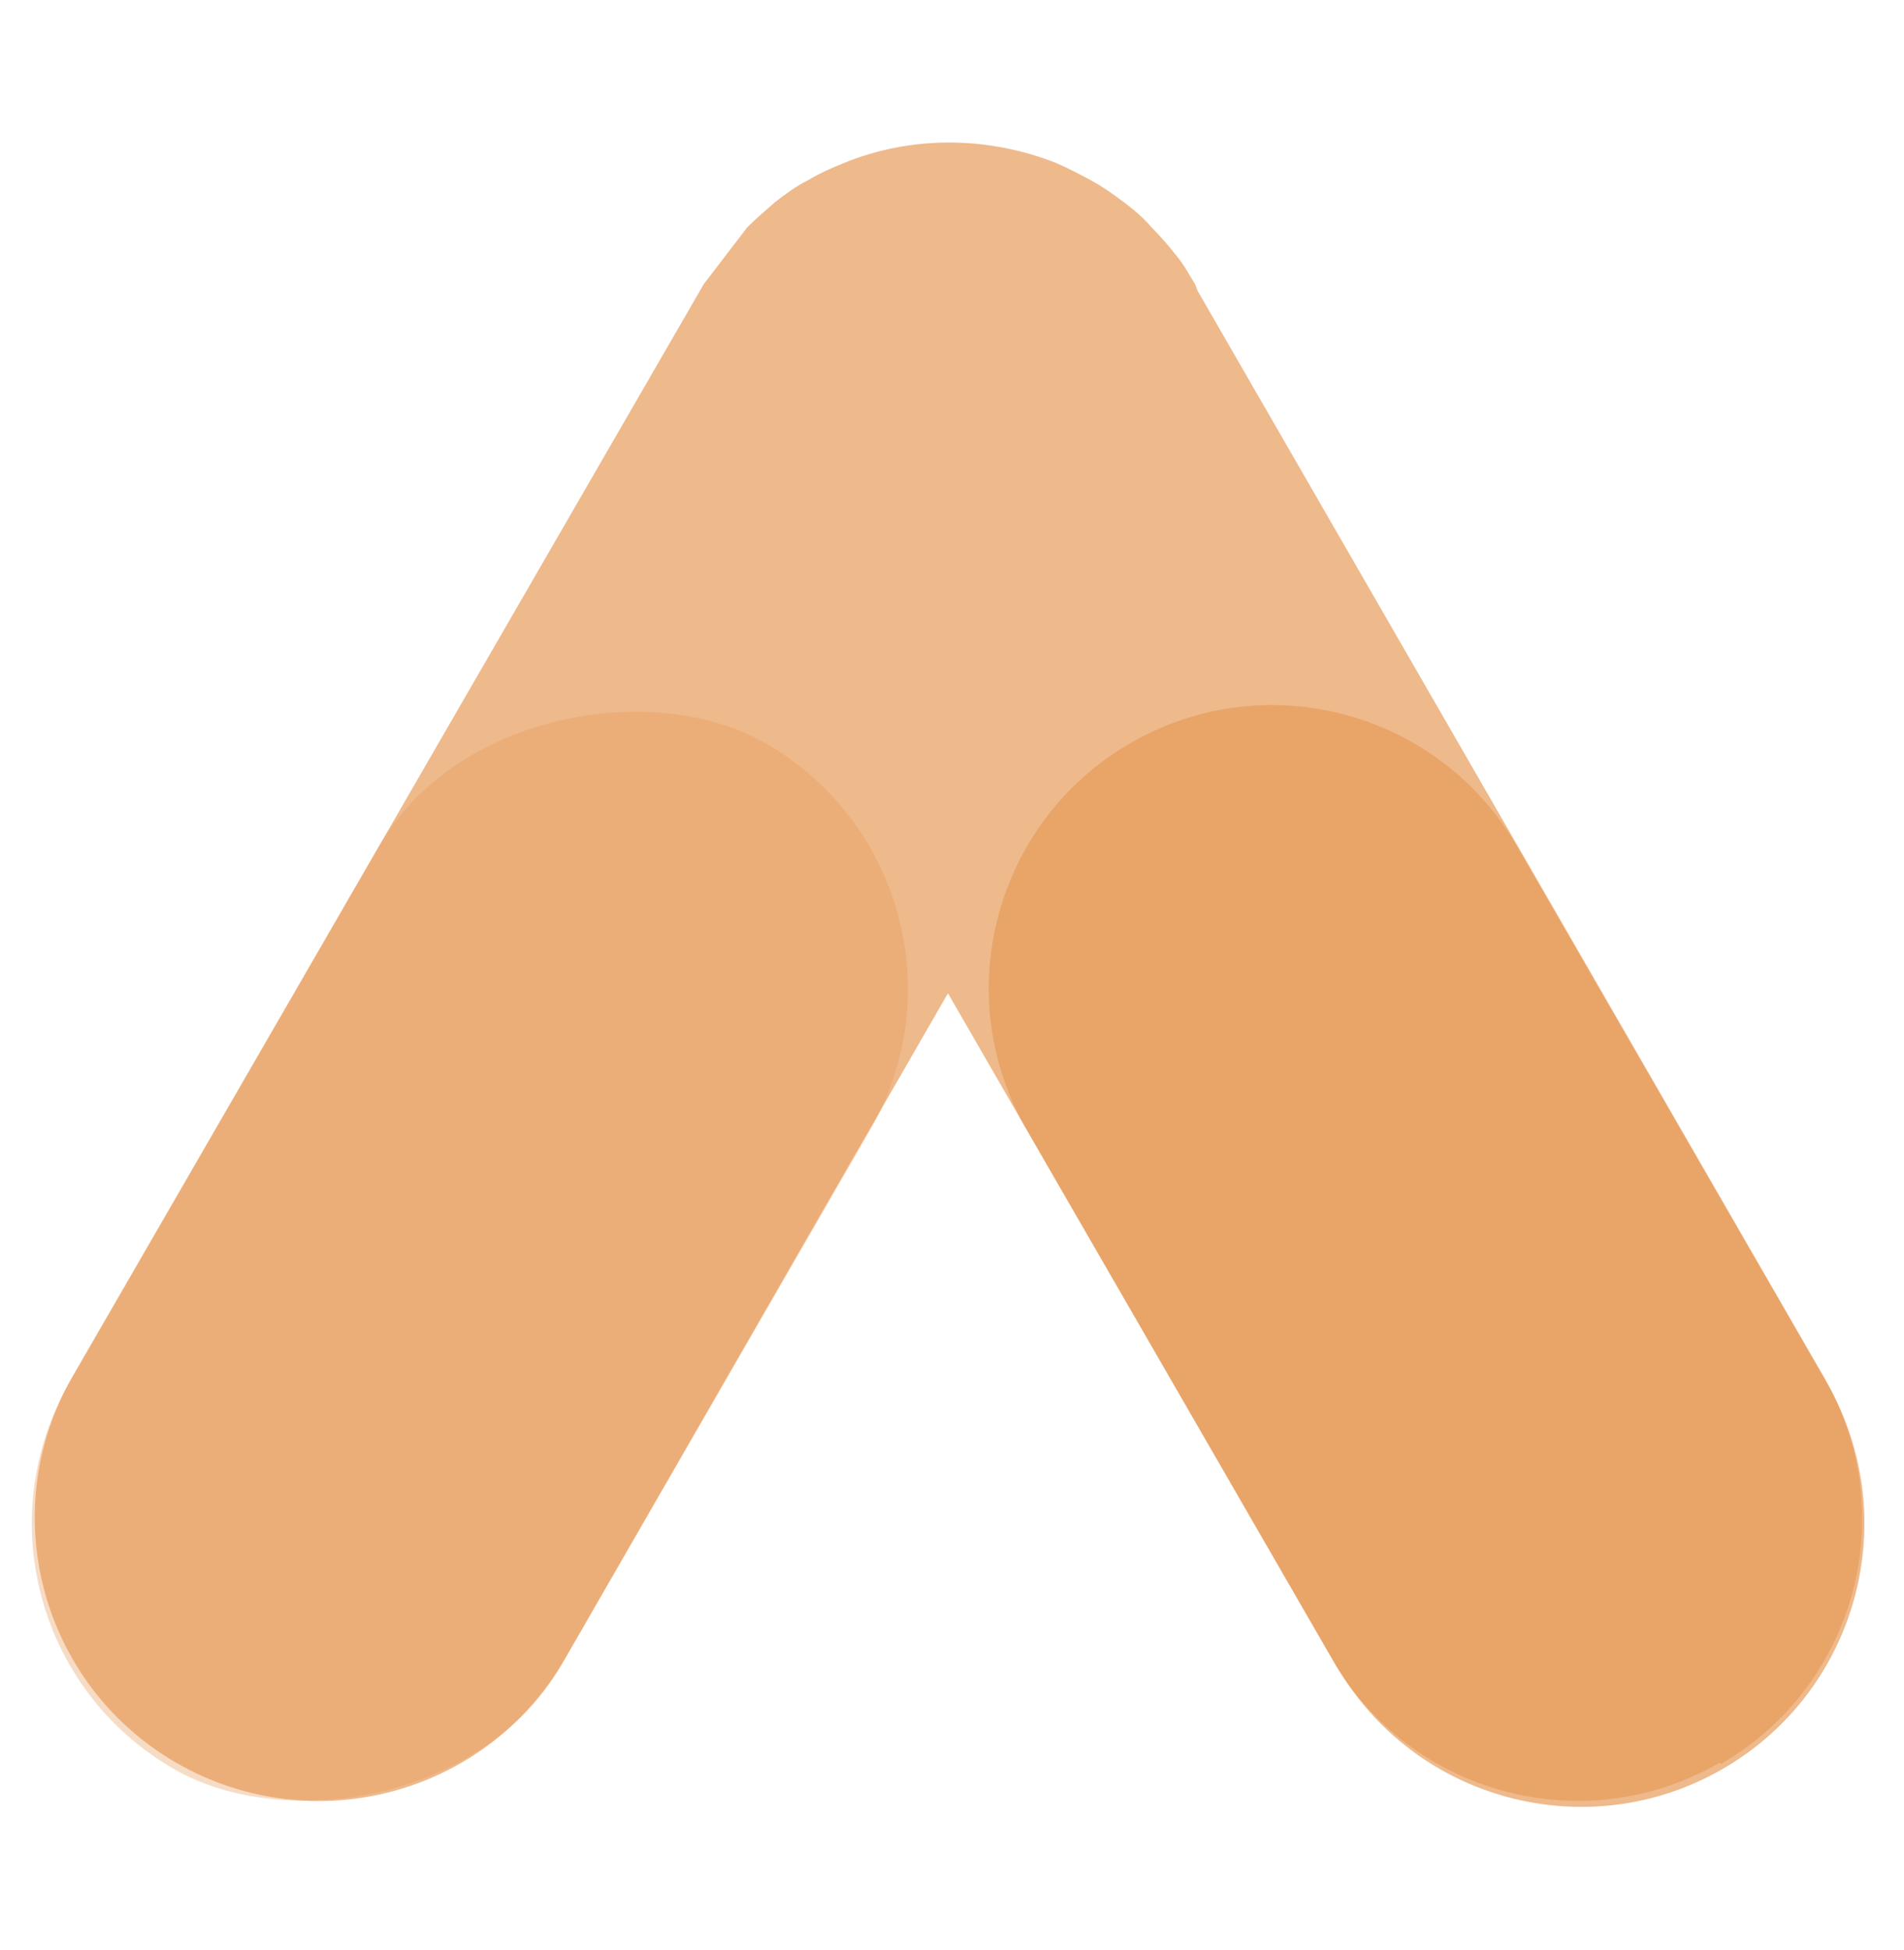 <?xml version="1.0" encoding="UTF-8"?><svg id="a" xmlns="http://www.w3.org/2000/svg" viewBox="0 0 58.63 60.03"><defs><style>.b{opacity:.7;}.b,.c{fill:#e79c5a;}.c{opacity:.35;}</style></defs><path class="b" d="M52.95,54.27c-4.17,2.42-9.53,.97-11.92-3.17l-11.84-20.52-11.81,20.52c-2.42,4.17-7.75,5.59-11.96,3.17-4.17-2.42-5.59-7.75-3.17-11.92L21.52,9.01l.15-.26,1.34-1.75c.26-.26,.56-.52,.86-.78,.34-.26,.63-.48,1.01-.67,.37-.22,.71-.37,1.08-.52,2.16-.89,4.54-.82,6.59,0,.34,.15,.71,.34,1.04,.52s.67,.41,1.01,.67c.3,.22,.6,.48,.86,.78,.26,.26,.52,.56,.78,.89,.22,.26,.37,.56,.56,.86l.07,.19,19.29,33.45c2.42,4.17,1.01,9.5-3.17,11.92l-.04-.04Z"/><rect class="c" x="-3.76" y="29.94" width="36.46" height="17.47" rx="8.72" ry="8.72" transform="translate(-26.26 31.87) rotate(-60)"/><path class="b" d="M34.81,22.88h0c4.17-2.41,9.5-.98,11.91,3.19l9.52,16.48c2.41,4.17,.98,9.5-3.19,11.91h0c-4.17,2.41-9.5,.98-11.91-3.19l-9.52-16.48c-2.41-4.17-.98-9.5,3.19-11.91Z"/></svg>